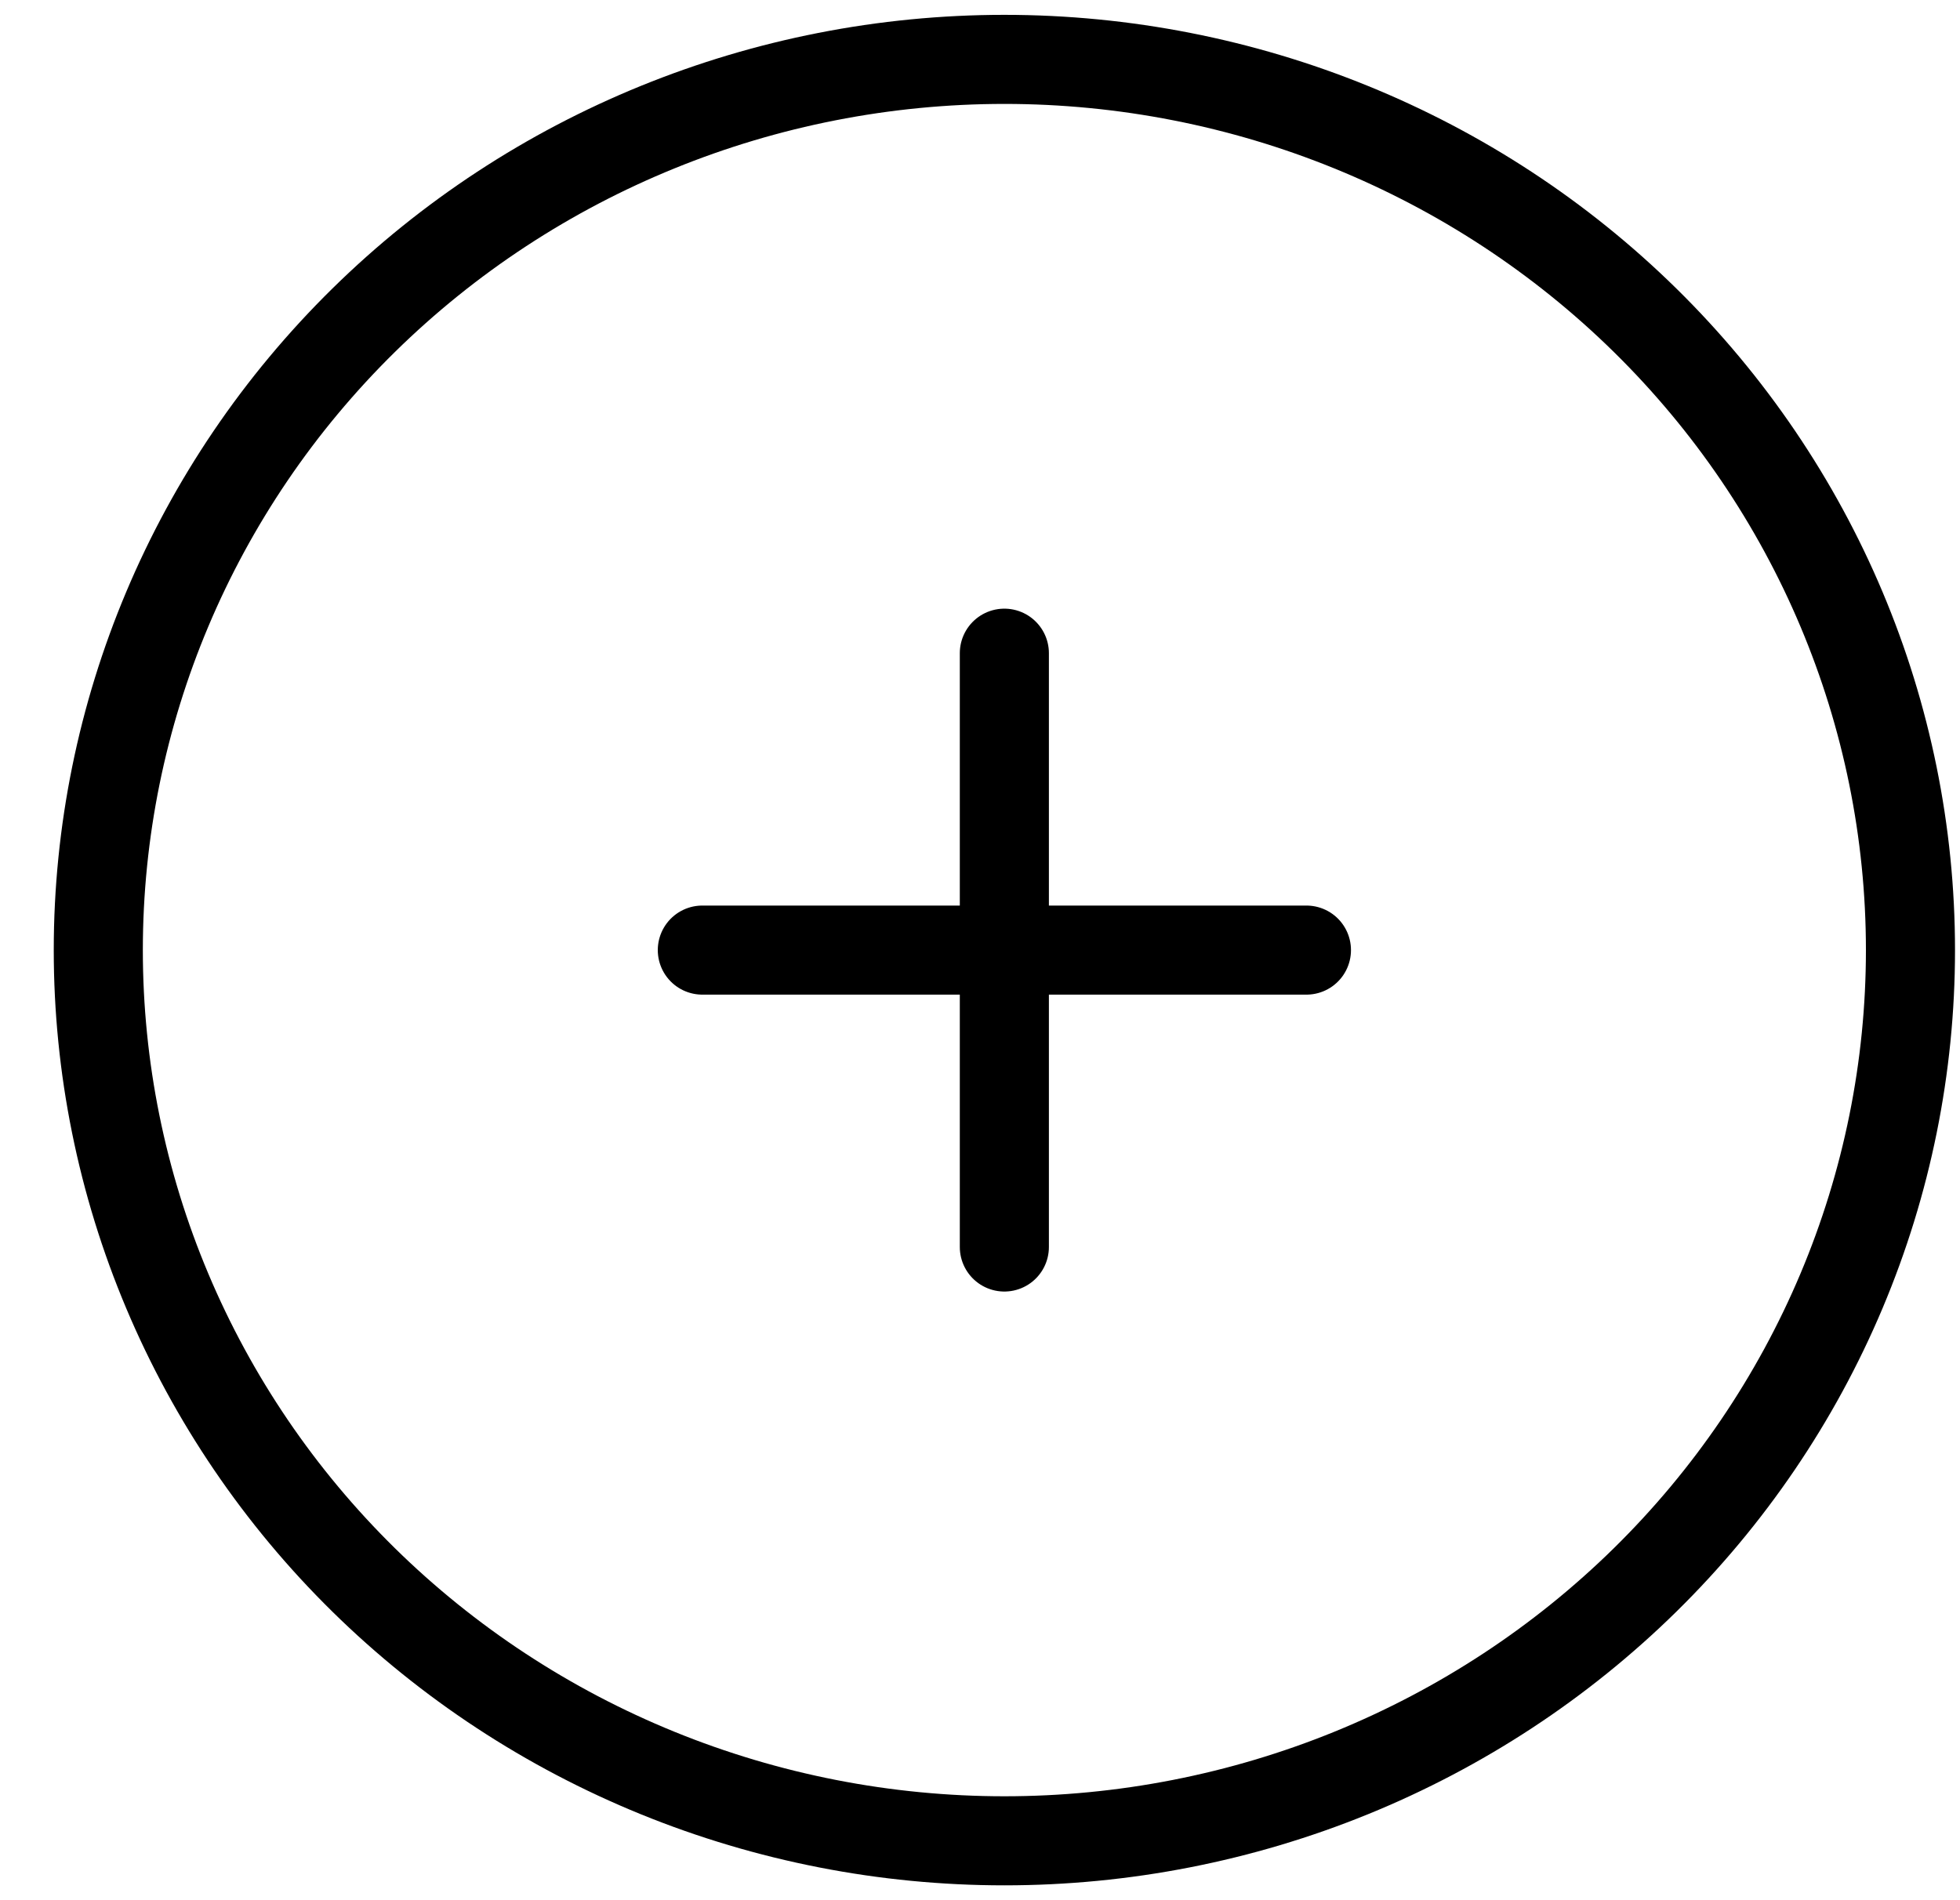 <svg width="33" height="32" viewBox="0 0 33 32" fill="none" xmlns="http://www.w3.org/2000/svg">
<path d="M16.91 11V21M21.996 16H11.825M32.166 16C32.166 17.97 31.772 19.92 31.005 21.74C30.238 23.56 29.115 25.214 27.698 26.607C26.281 28 24.6 29.104 22.749 29.858C20.898 30.612 18.914 31 16.91 31C14.907 31 12.923 30.612 11.072 29.858C9.221 29.104 7.54 28 6.123 26.607C4.706 25.214 3.583 23.56 2.816 21.74C2.049 19.92 1.655 17.97 1.655 16C1.655 12.022 3.262 8.206 6.123 5.393C8.984 2.58 12.864 1 16.91 1C20.957 1 24.837 2.58 27.698 5.393C30.559 8.206 32.166 12.022 32.166 16Z" stroke="black" stroke-width="1.5" stroke-linecap="round" stroke-linejoin="round"/>
</svg>
